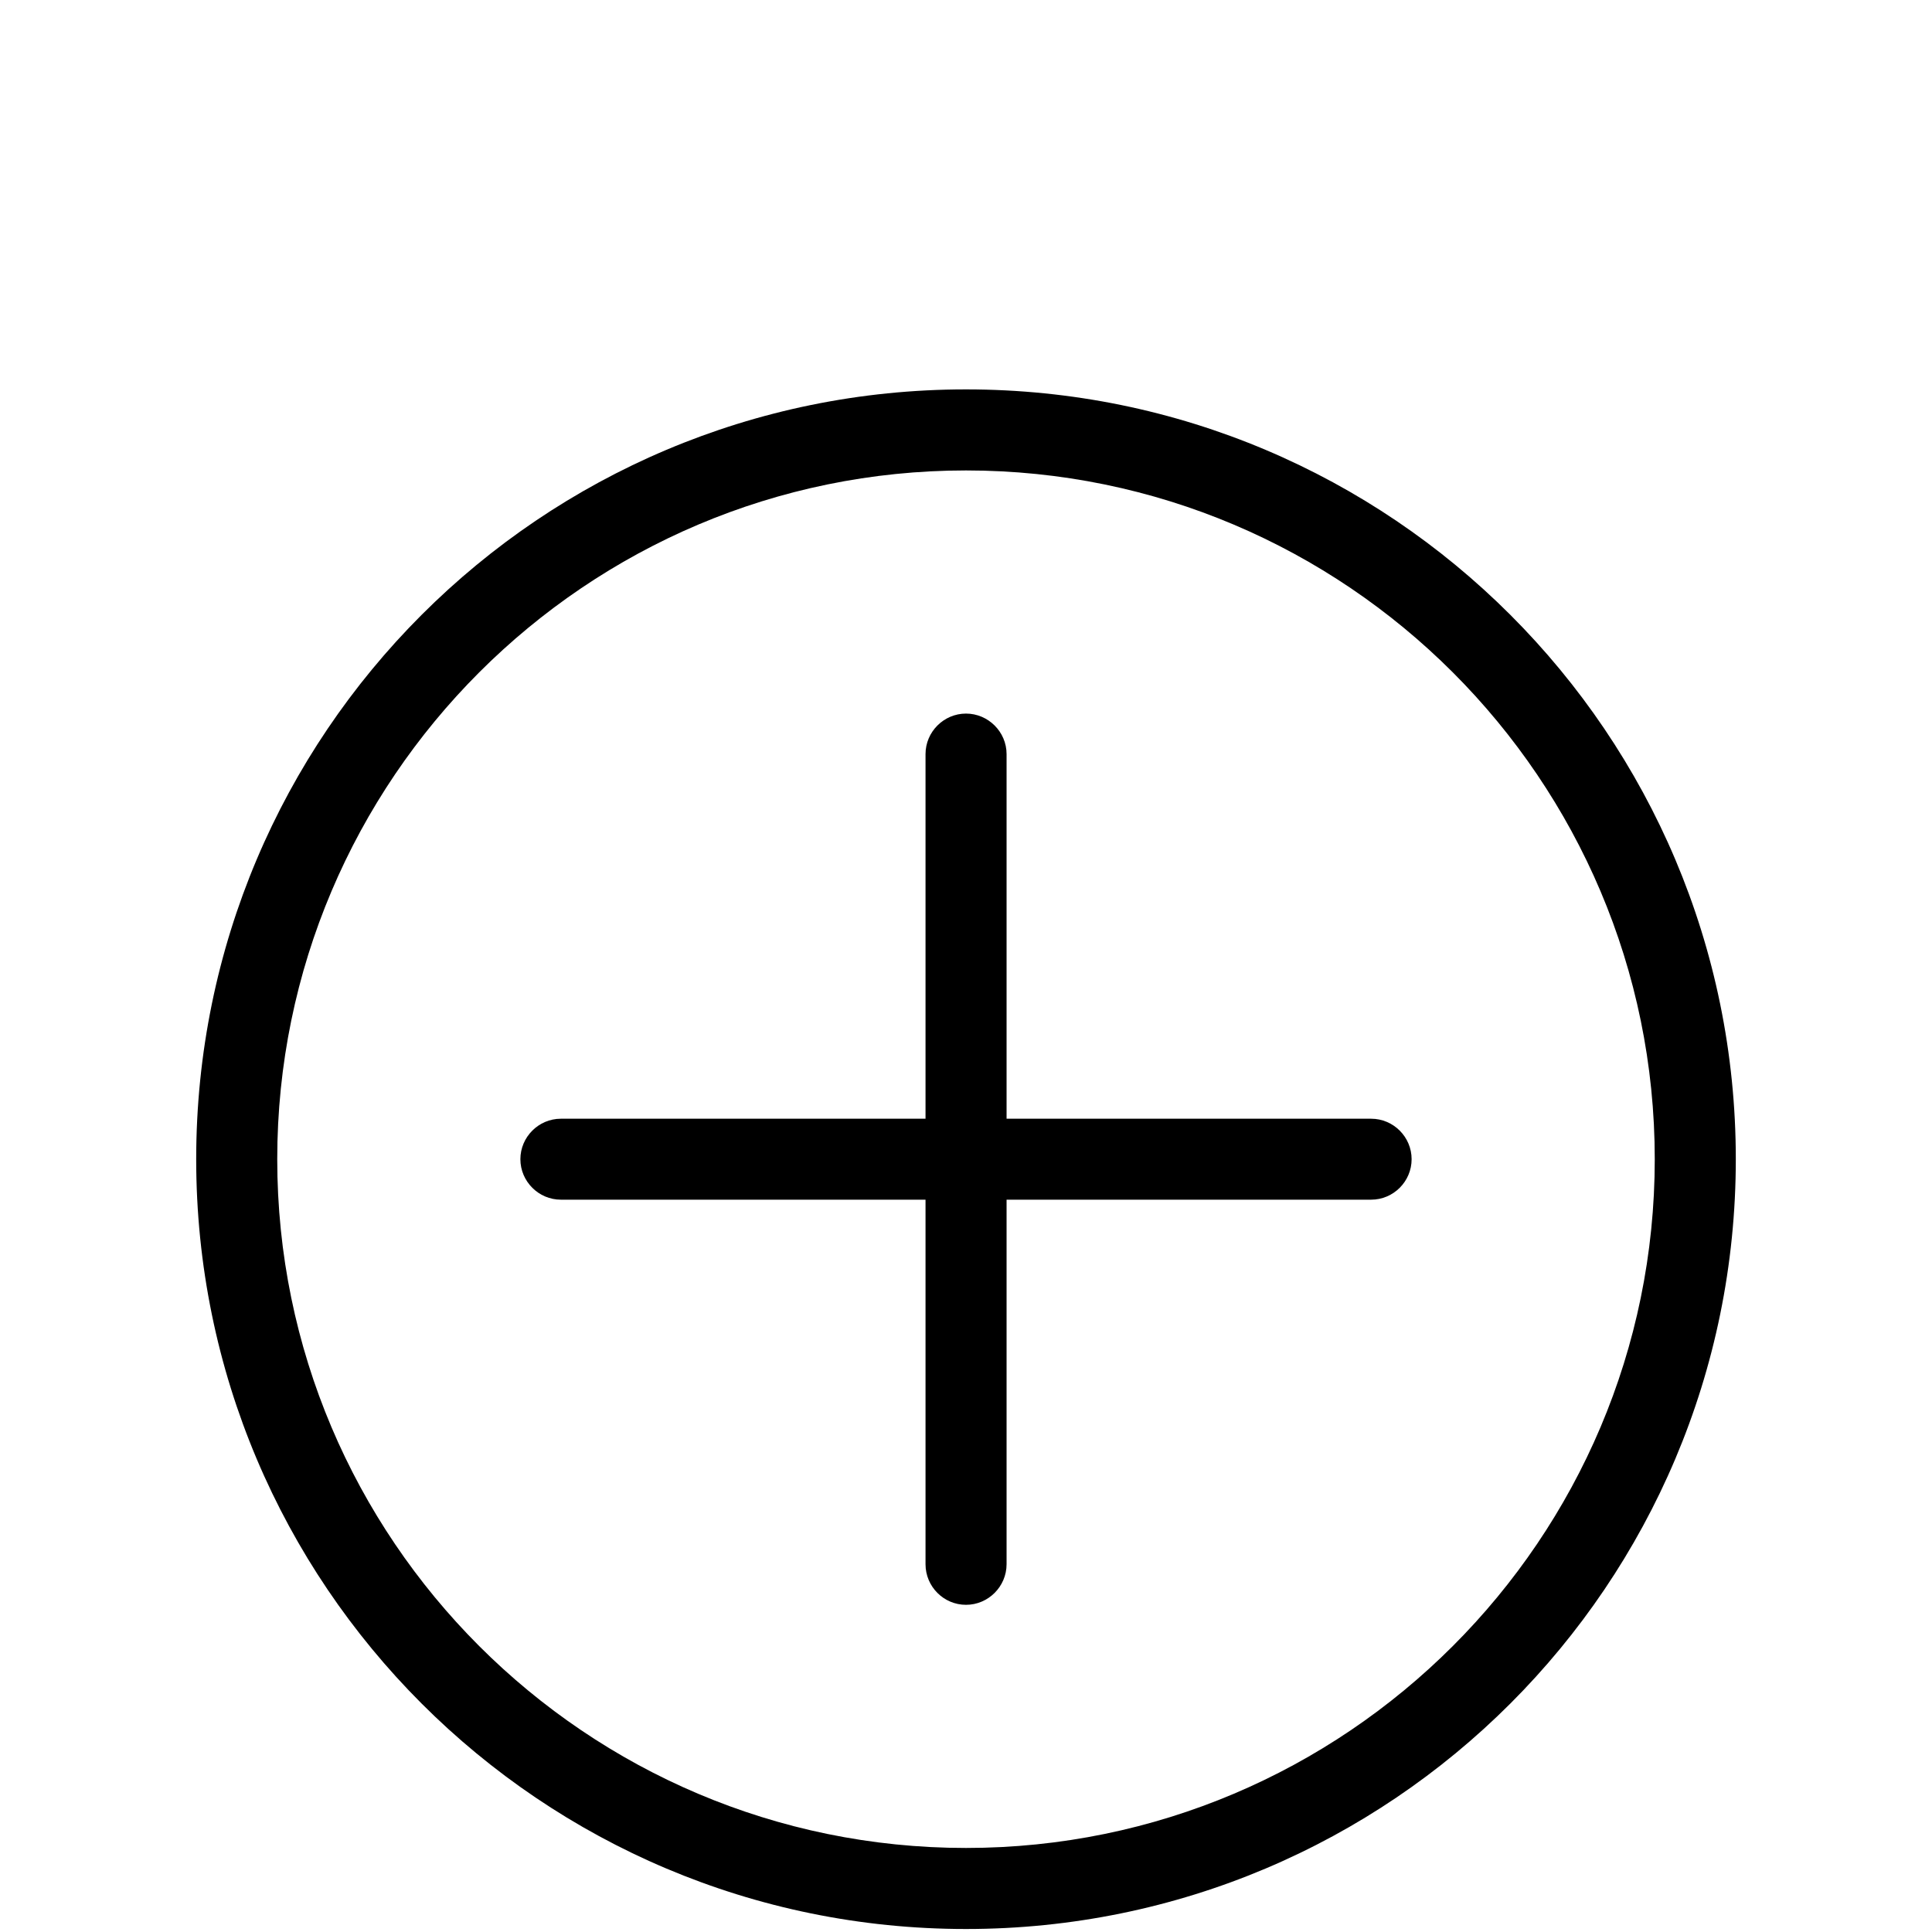 <svg  version="1.1" viewBox="0 0 20 20" xmlns="http://www.w3.org/2000/svg"
aria-labelledby="add" role="presentation" preserveAspectRatio="xMinYMin meet">
  <title id="add" lang="en">add icon</title>
<path d="M14.613 12c0 .23-.188.419-.419.419H10.42v3.774c0 .23-.189.42-.42.42s-.419-.189-.419-.42v-3.774H5.806c-.23 0-.419-.189-.419-.419s.189-.419.419-.419h3.775V7.806c0-.23.189-.419.419-.419s.42.189.42.419v3.775h3.774C14.425 11.581 14.613 11.77 14.613 12M17.969 12c0 4.401-3.567 7.969-7.969 7.969c-4.402 0-7.969-3.567-7.969-7.969c0-4.402 3.567-7.969 7.969-7.969C14.401 4.031 17.969 7.598 17.969 12M17.13 12c0-3.932-3.198-7.13-7.13-7.13S2.87 8.068 2.87 12c0 3.933 3.198 7.13 7.13 7.13S17.13 15.933 17.13 12"></path>
</svg>
